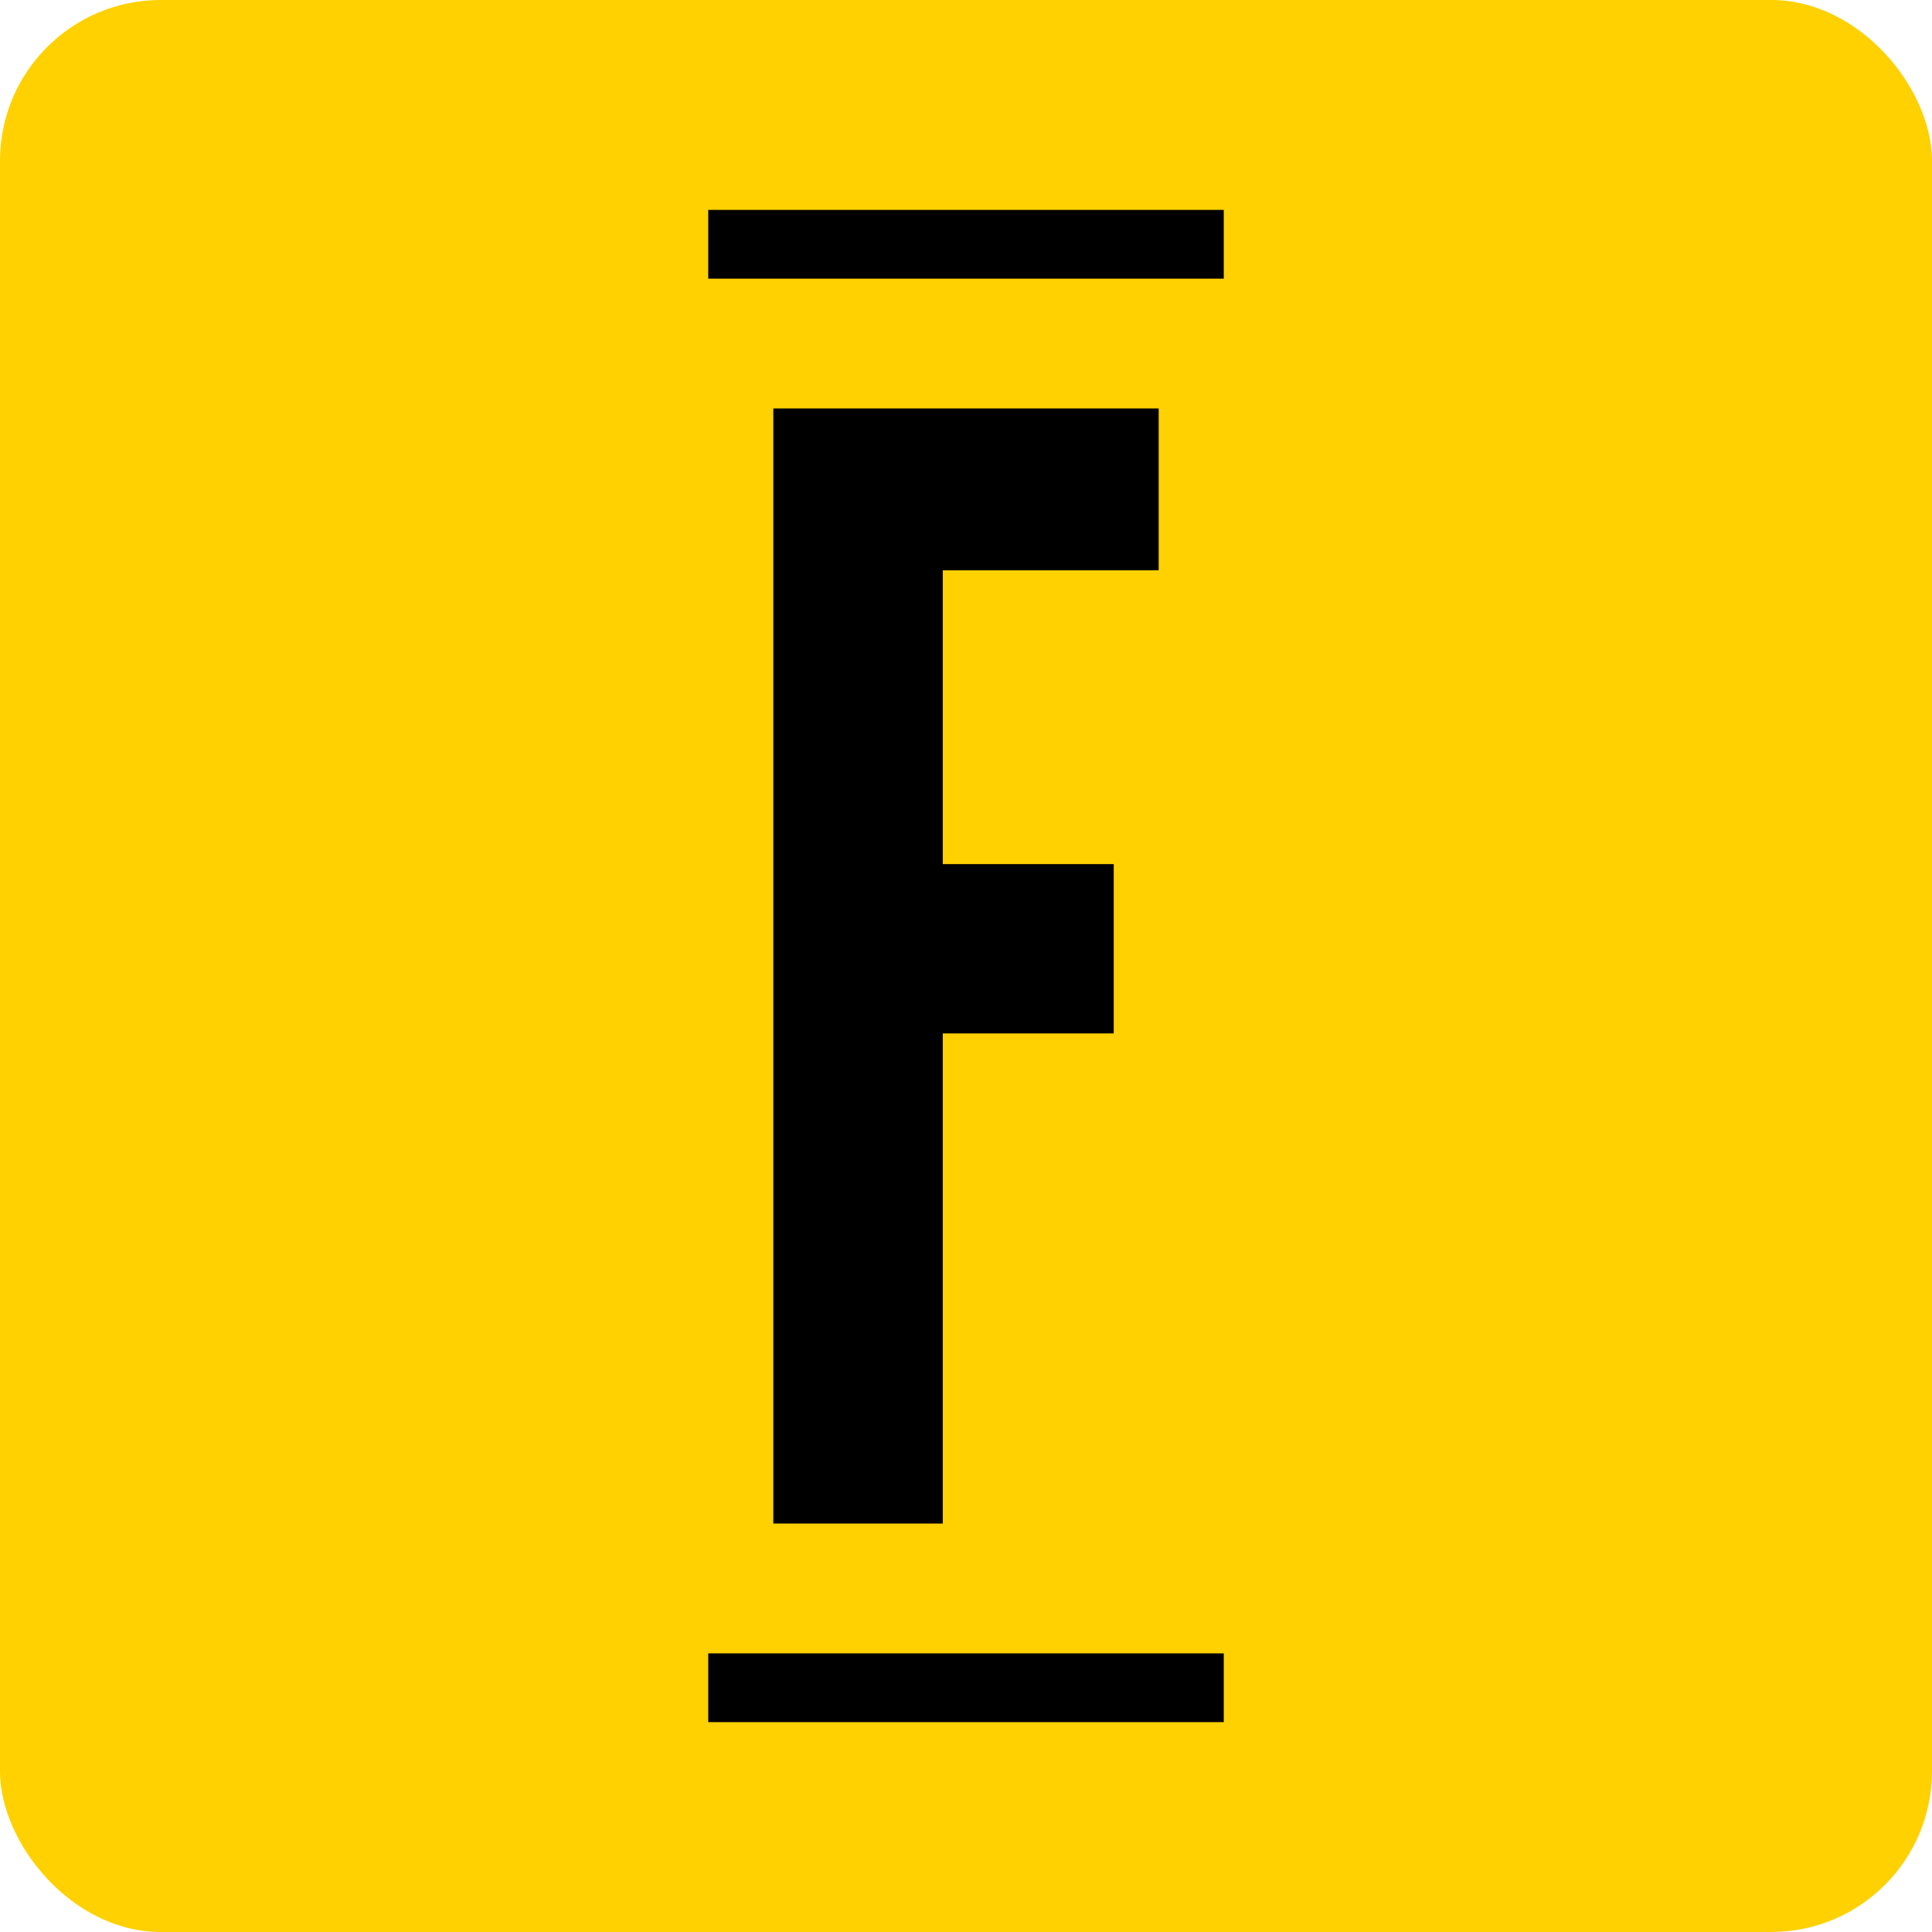 <svg width="60" height="60" viewBox="0 0 60 60" fill="none" xmlns="http://www.w3.org/2000/svg">
<rect width="60" height="60" rx="4.992" fill="#FFD100"/>
<path d="M24.016 12.685H35.984V17.712H29.279V26.836H34.588V32.094H29.279V47.315H24.016V12.685Z" fill="black"/>
<rect x="21.995" y="6.519" width="16.01" height="2.135" fill="black"/>
<rect x="21.995" y="51.347" width="16.01" height="2.135" fill="black"/>
</svg>
